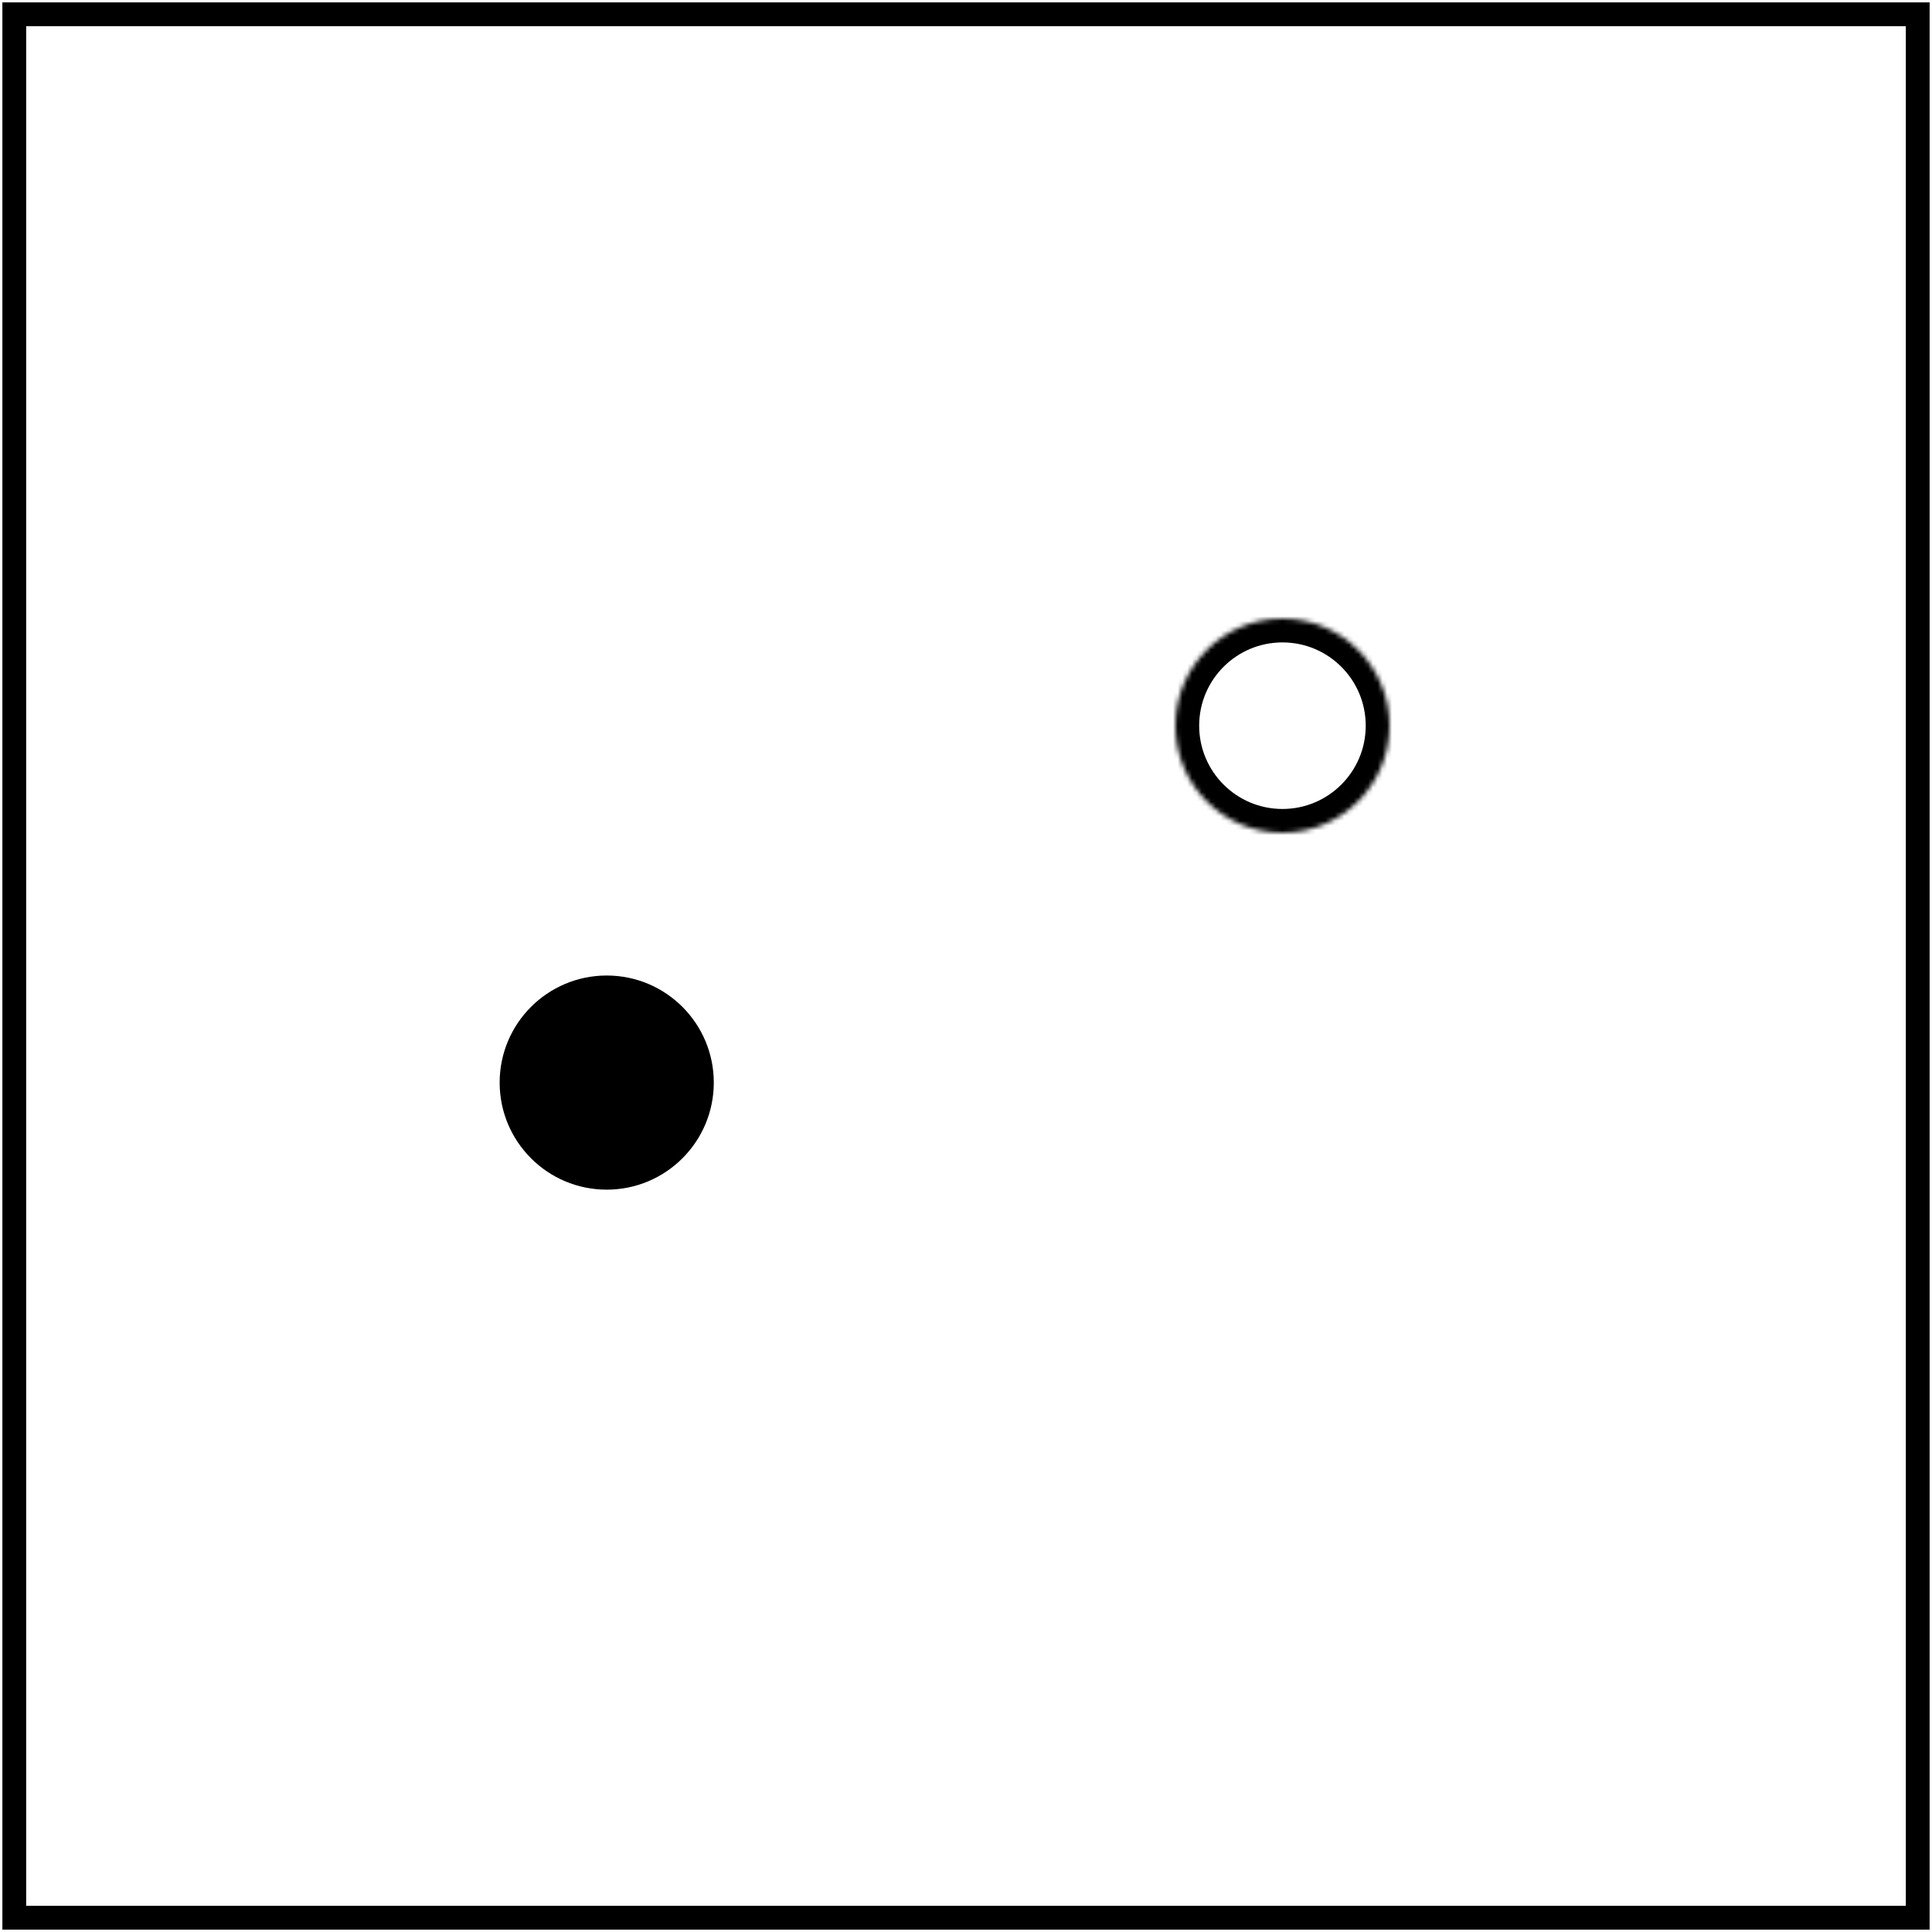 <svg width="406" height="406" viewBox="0 0 406 406" fill="none" xmlns="http://www.w3.org/2000/svg">
<path d="M403 3H3V403H403V3Z" stroke="black" stroke-width="5"/>
<path d="M127.5 250C139.926 250 150 239.926 150 227.5C150 215.074 139.926 205 127.5 205C115.074 205 105 215.074 105 227.5C105 239.926 115.074 250 127.5 250Z" fill="black"/>
<mask id="path-3-inside-1_1556_4077" fill="white">
<path d="M269.5 175C281.926 175 292 164.926 292 152.5C292 140.074 281.926 130 269.5 130C257.074 130 247 140.074 247 152.5C247 164.926 257.074 175 269.5 175Z"/>
</mask>
<path d="M269.5 175C281.926 175 292 164.926 292 152.5C292 140.074 281.926 130 269.5 130C257.074 130 247 140.074 247 152.5C247 164.926 257.074 175 269.5 175Z" stroke="black" stroke-width="10" mask="url(#path-3-inside-1_1556_4077)"/>
</svg>
